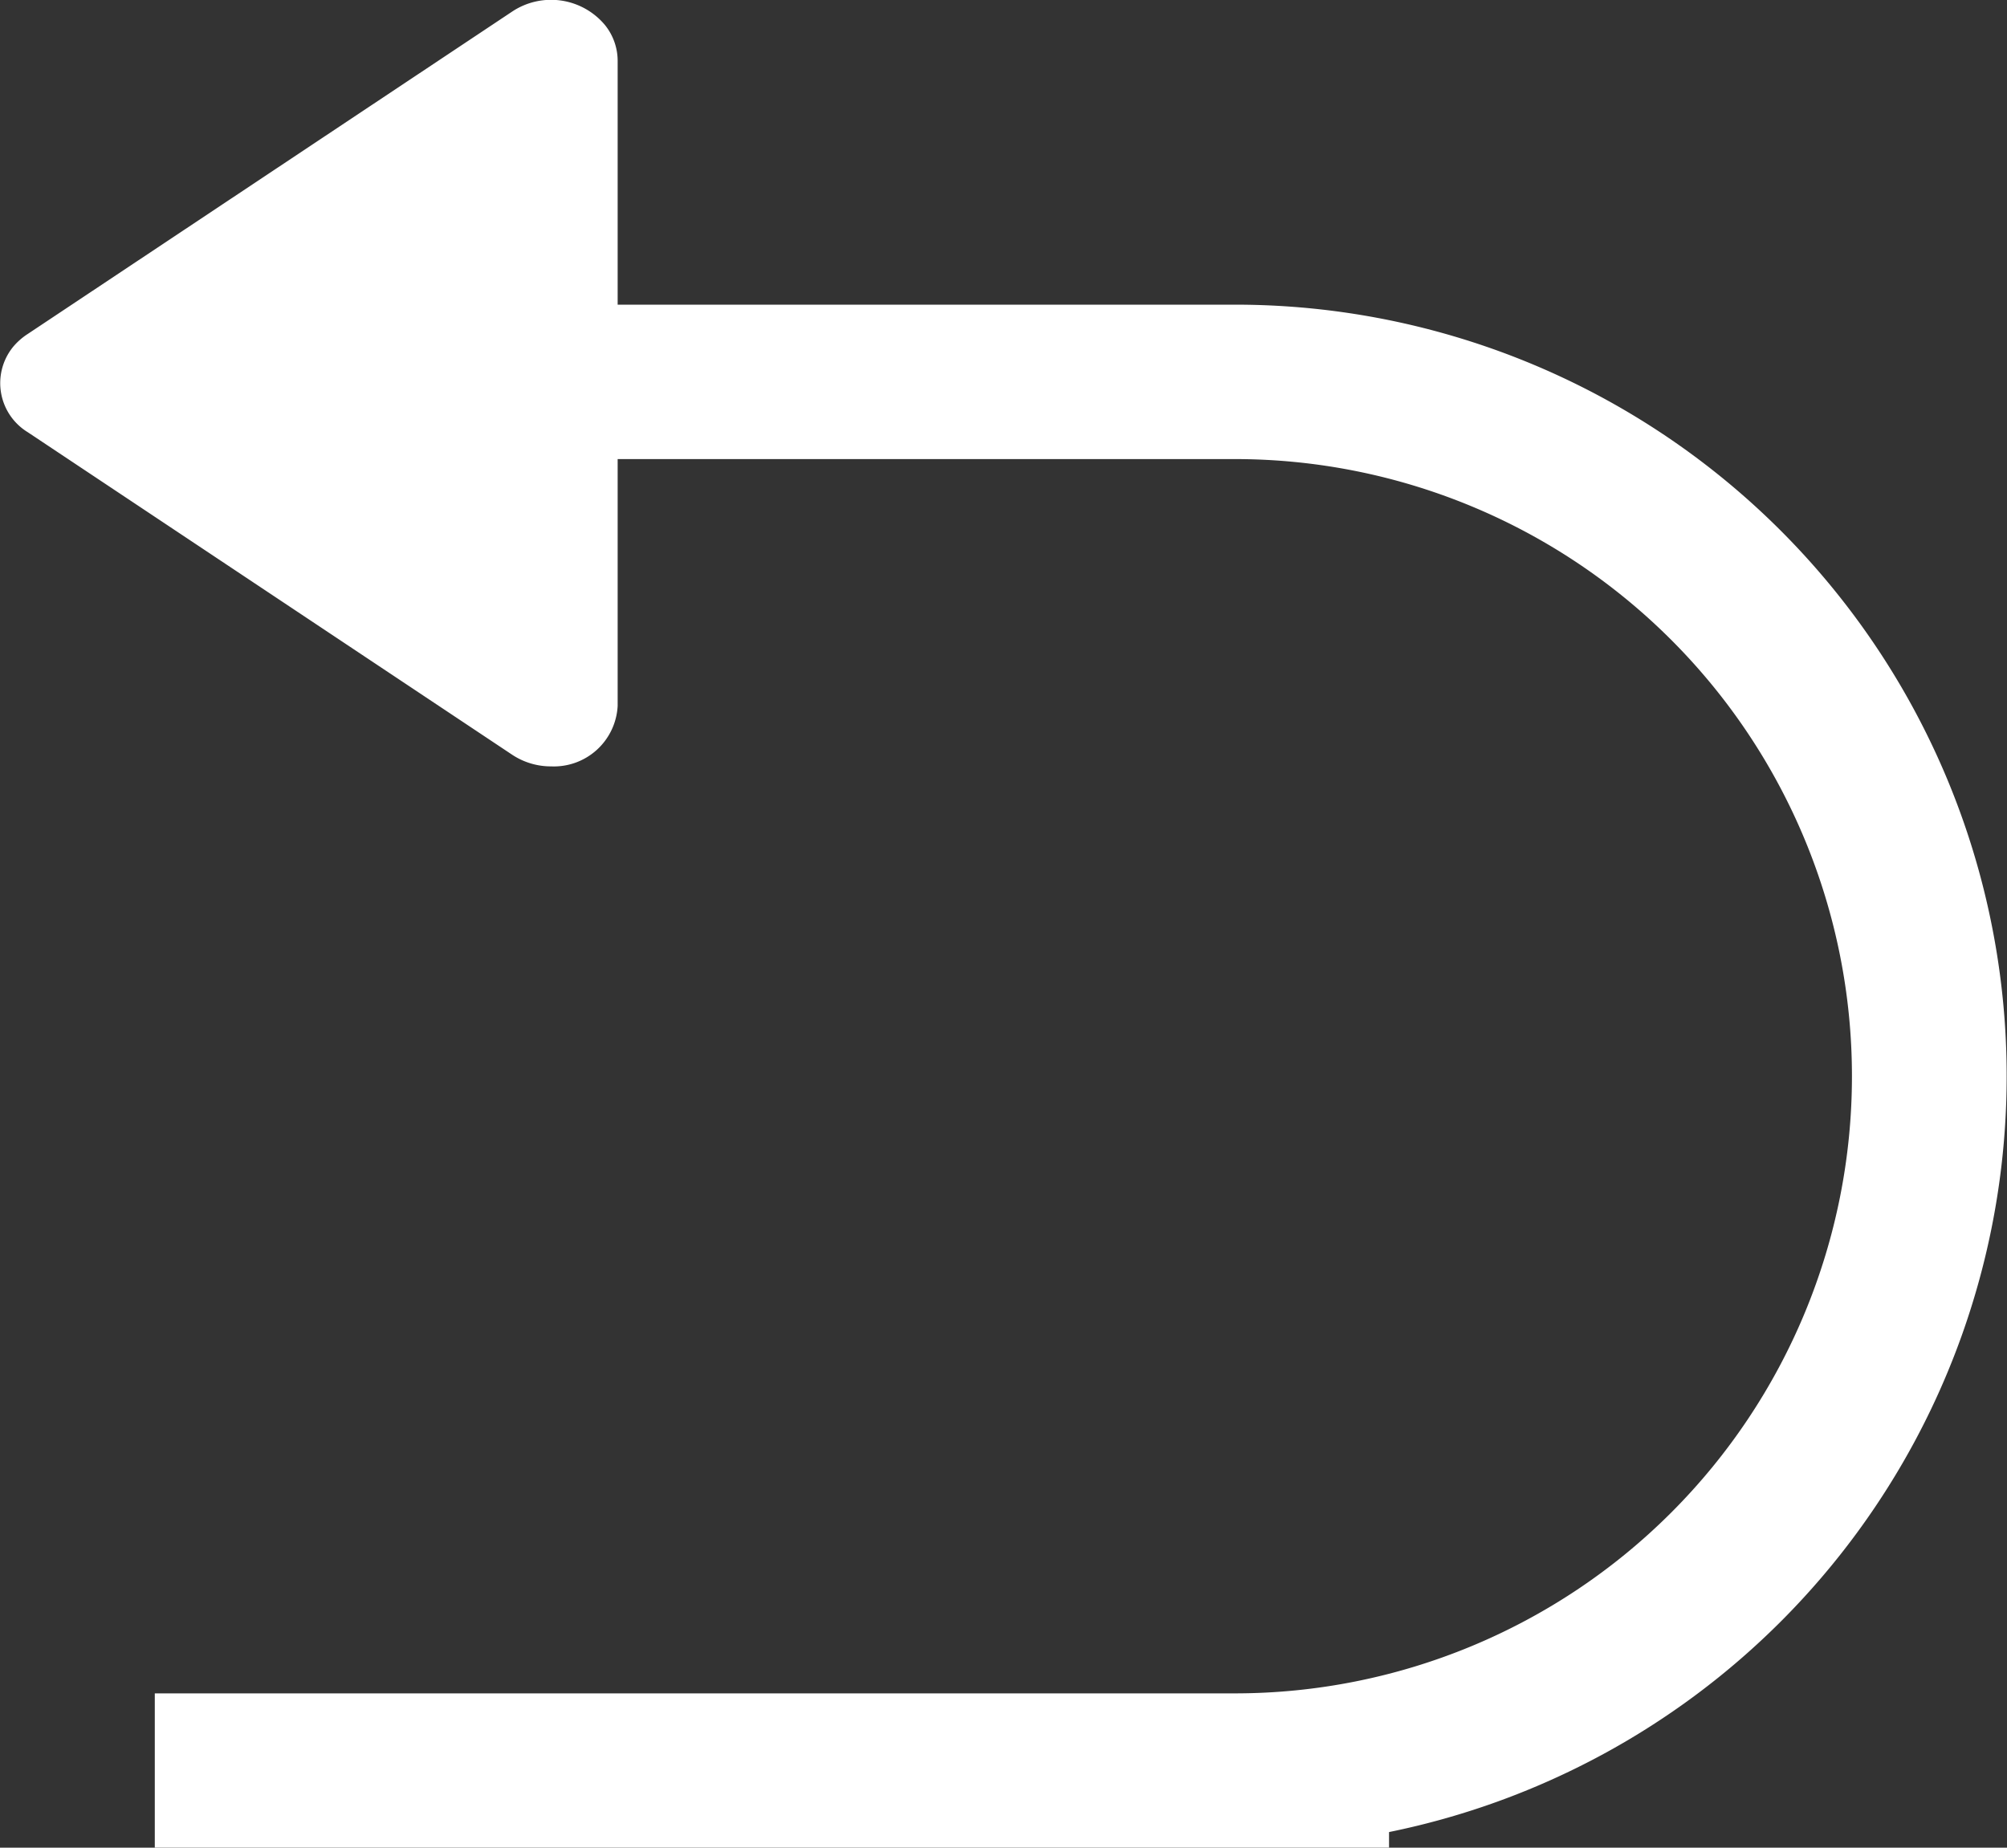 <svg xmlns="http://www.w3.org/2000/svg" width="26.554" height="24.447" viewBox="0 0 26.554 24.447">
  <rect x="0" y="0" width="26.554" height="24.447" fill="#333333" stroke="none"/>
  <path id="icon-返回" d="M114.186,153.8v.2H97.856v-2.041h14.289a8.165,8.165,0,1,0,0-16.331H103.98v3.266a.845.845,0,0,1-.88.8.927.927,0,0,1-.514-.153l-6.41-4.268a.761.761,0,0,1-.2-1.123.855.855,0,0,1,.2-.178l6.41-4.266a.929.929,0,0,1,1.225.178.755.755,0,0,1,.169.474v3.227h8.165a10.207,10.207,0,0,1,2.041,20.209Z" transform="translate(-95.808 -129.554)" fill="#fff"/>
</svg>
